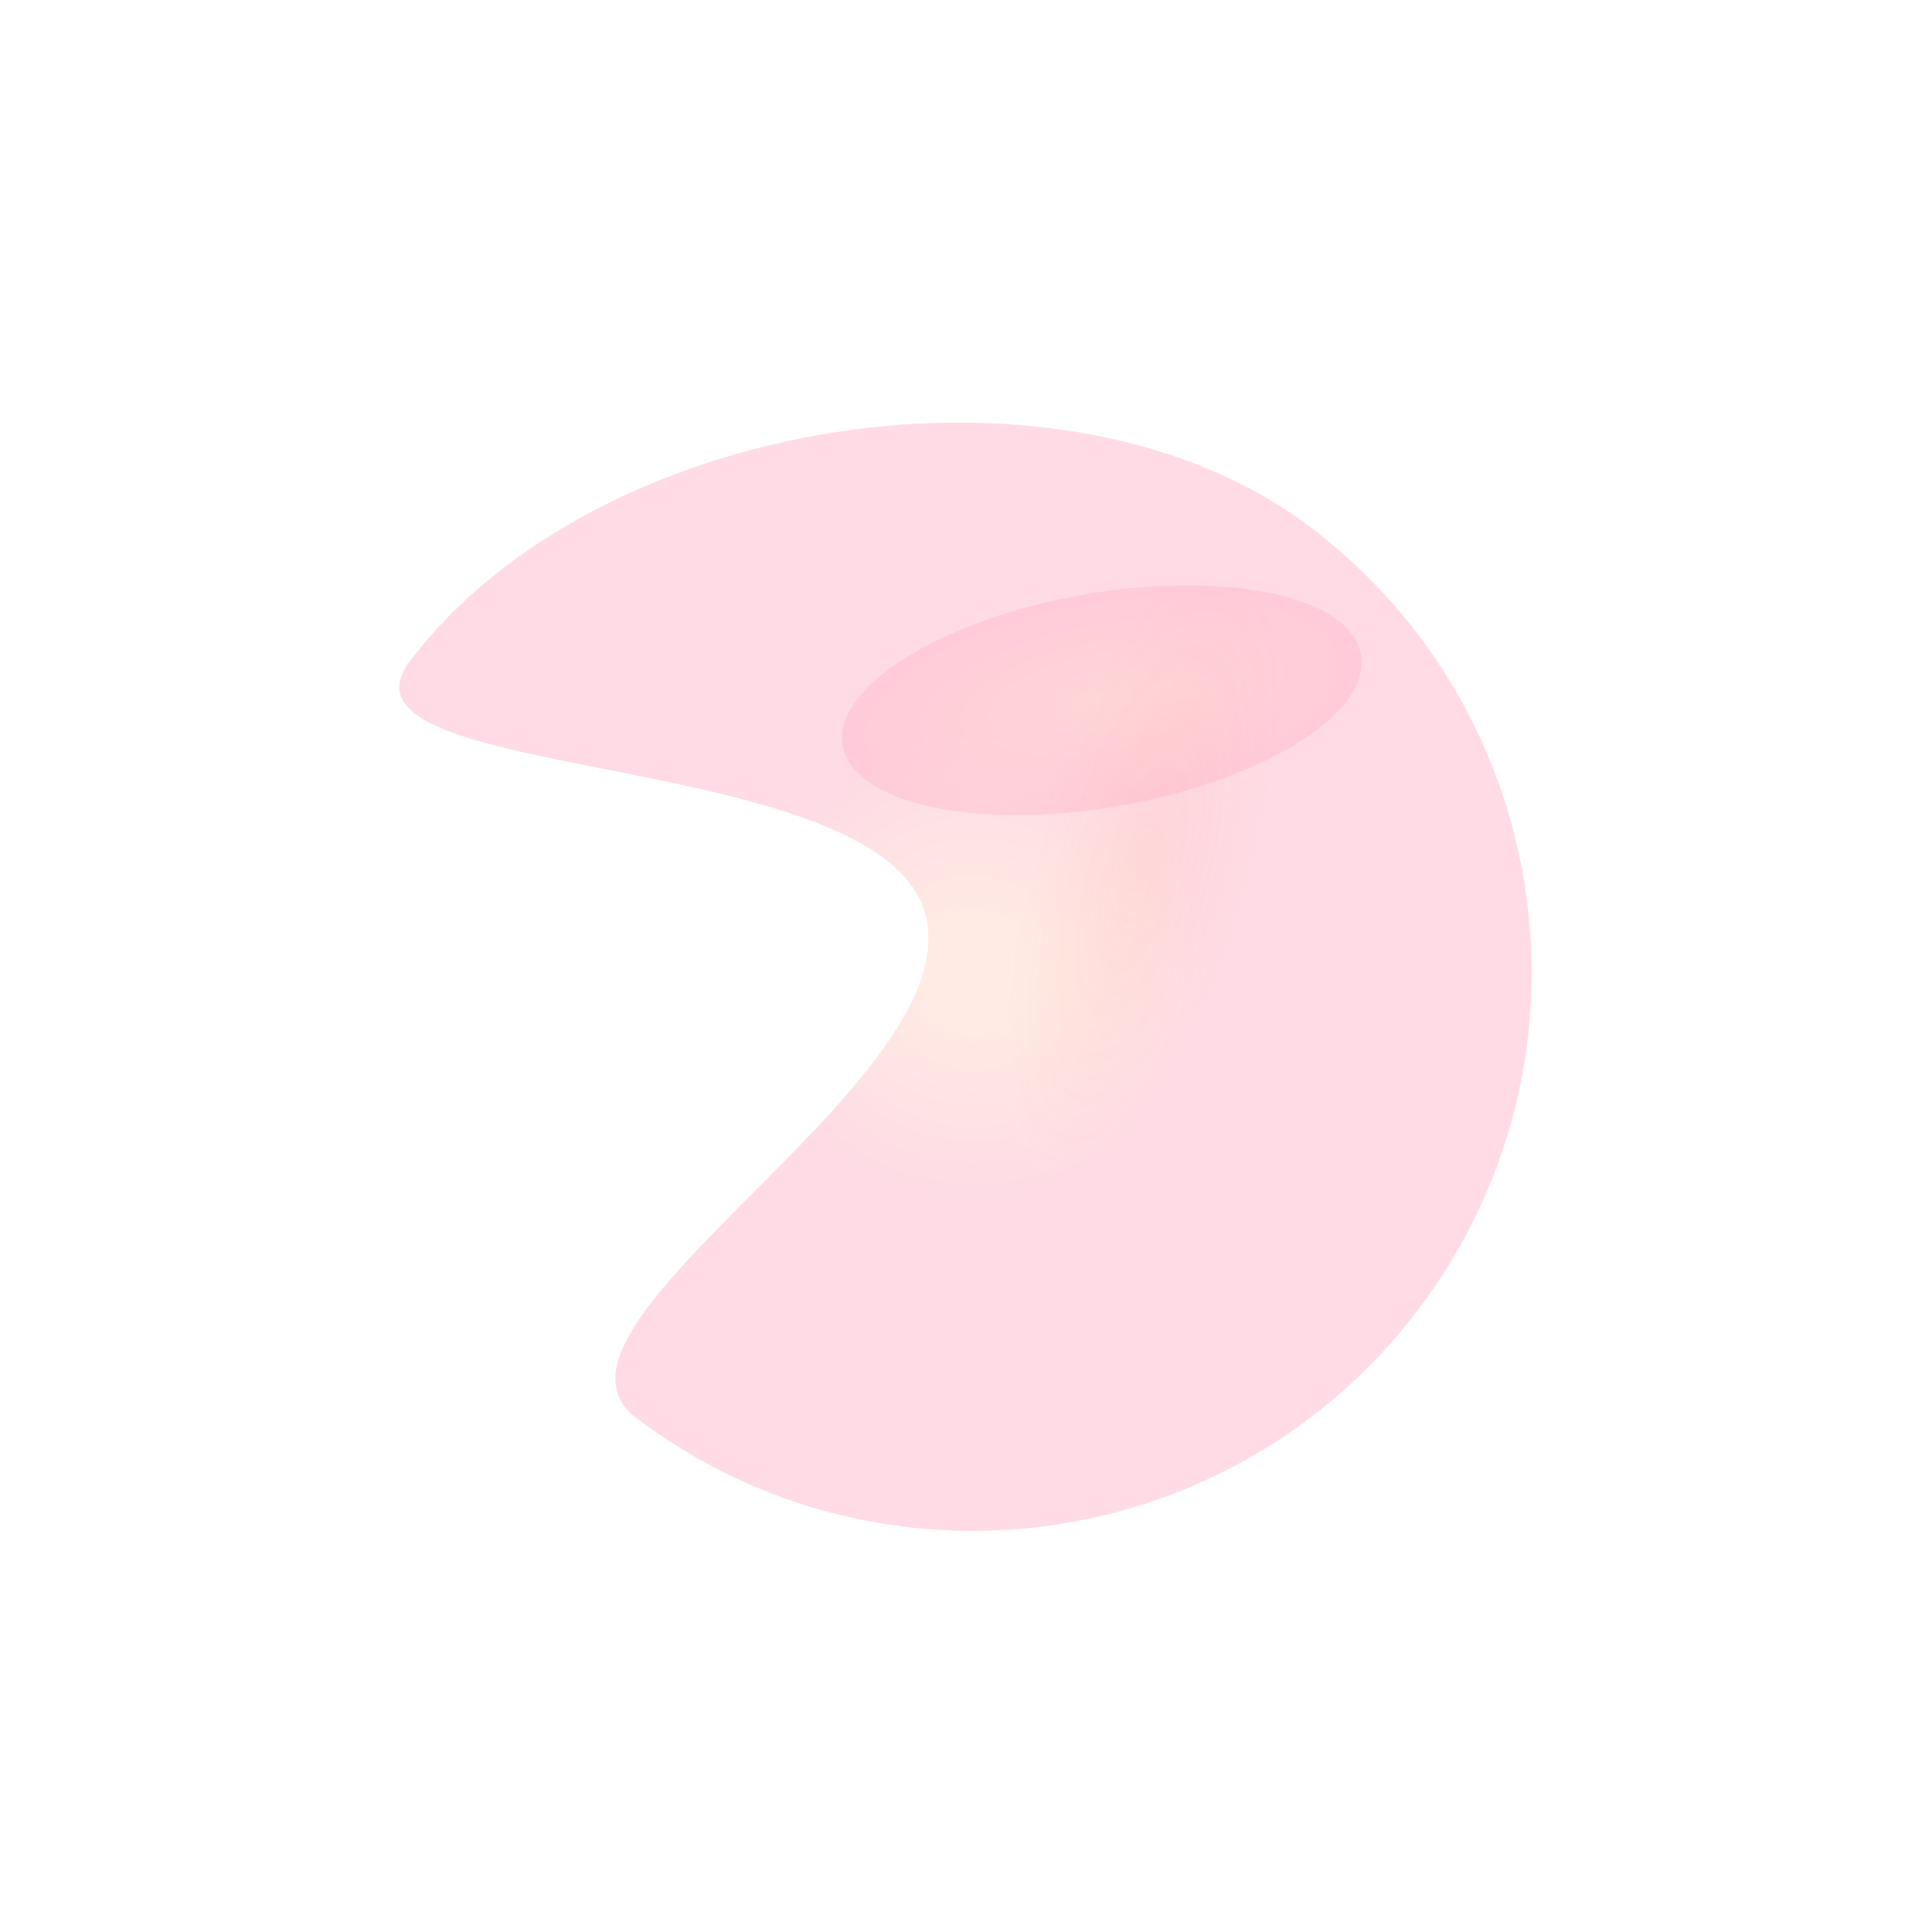 <svg xmlns="http://www.w3.org/2000/svg" width="723" height="723" fill="none" viewBox="0 0 723 723"><g opacity=".6"><g filter="url(#filter0_f_147_2)" opacity=".3"><path fill="url(#paint0_radial_147_2)" d="M490.198 197.116C582.281 266.754 600.476 397.853 530.838 489.936C461.201 582.018 330.101 600.213 238.018 530.576C192.884 496.443 359.971 406.301 346.715 343.831C332.927 278.849 117.882 294.379 153.387 247.431C223.025 155.348 398.116 127.478 490.198 197.116Z"/></g><g filter="url(#filter1_f_147_2)" opacity=".2"><ellipse cx="426.888" cy="326.547" fill="url(#paint1_radial_147_2)" rx="119.581" ry="41.595" transform="rotate(-74.079 426.888 326.547)"/></g><g filter="url(#filter2_f_147_2)" opacity=".2"><ellipse cx="412.369" cy="262.027" fill="url(#paint2_radial_147_2)" rx="98.477" ry="40.059" transform="rotate(170.022 412.369 262.027)"/></g></g><defs><filter id="filter0_f_147_2" width="722.019" height="713.051" x=".288" y="8.994" color-interpolation-filters="sRGB" filterUnits="userSpaceOnUse"><feFlood flood-opacity="0" result="BackgroundImageFix"/><feBlend in="SourceGraphic" in2="BackgroundImageFix" mode="normal" result="shape"/><feGaussianBlur result="effect1_foregroundBlur_147_2" stdDeviation="74.574"/></filter><filter id="filter1_f_147_2" width="262.553" height="390.225" x="295.611" y="131.435" color-interpolation-filters="sRGB" filterUnits="userSpaceOnUse"><feFlood flood-opacity="0" result="BackgroundImageFix"/><feBlend in="SourceGraphic" in2="BackgroundImageFix" mode="normal" result="shape"/><feGaussianBlur result="effect1_foregroundBlur_147_2" stdDeviation="39.773"/></filter><filter id="filter2_f_147_2" width="333.684" height="225.195" x="245.527" y="149.43" color-interpolation-filters="sRGB" filterUnits="userSpaceOnUse"><feFlood flood-opacity="0" result="BackgroundImageFix"/><feBlend in="SourceGraphic" in2="BackgroundImageFix" mode="normal" result="shape"/><feGaussianBlur result="effect1_foregroundBlur_147_2" stdDeviation="34.801"/></filter><radialGradient id="paint0_radial_147_2" cx="0" cy="0" r="1" gradientTransform="translate(364.108 363.846) rotate(37.099) scale(209.04 209.04)" gradientUnits="userSpaceOnUse"><stop offset=".063" stop-color="#FE9567"/><stop offset=".422" stop-color="#FD366E"/></radialGradient><radialGradient id="paint1_radial_147_2" cx="0" cy="0" r="1" gradientTransform="translate(426.888 326.547) rotate(90) scale(41.595 119.581)" gradientUnits="userSpaceOnUse"><stop stop-color="#FE9567"/><stop offset="1" stop-color="#FE9567" stop-opacity="0"/></radialGradient><radialGradient id="paint2_radial_147_2" cx="0" cy="0" r="1" gradientTransform="translate(412.369 262.027) rotate(90) scale(40.059 98.477)" gradientUnits="userSpaceOnUse"><stop stop-color="#FE9567"/><stop offset="1" stop-color="#FD366E"/></radialGradient></defs></svg>